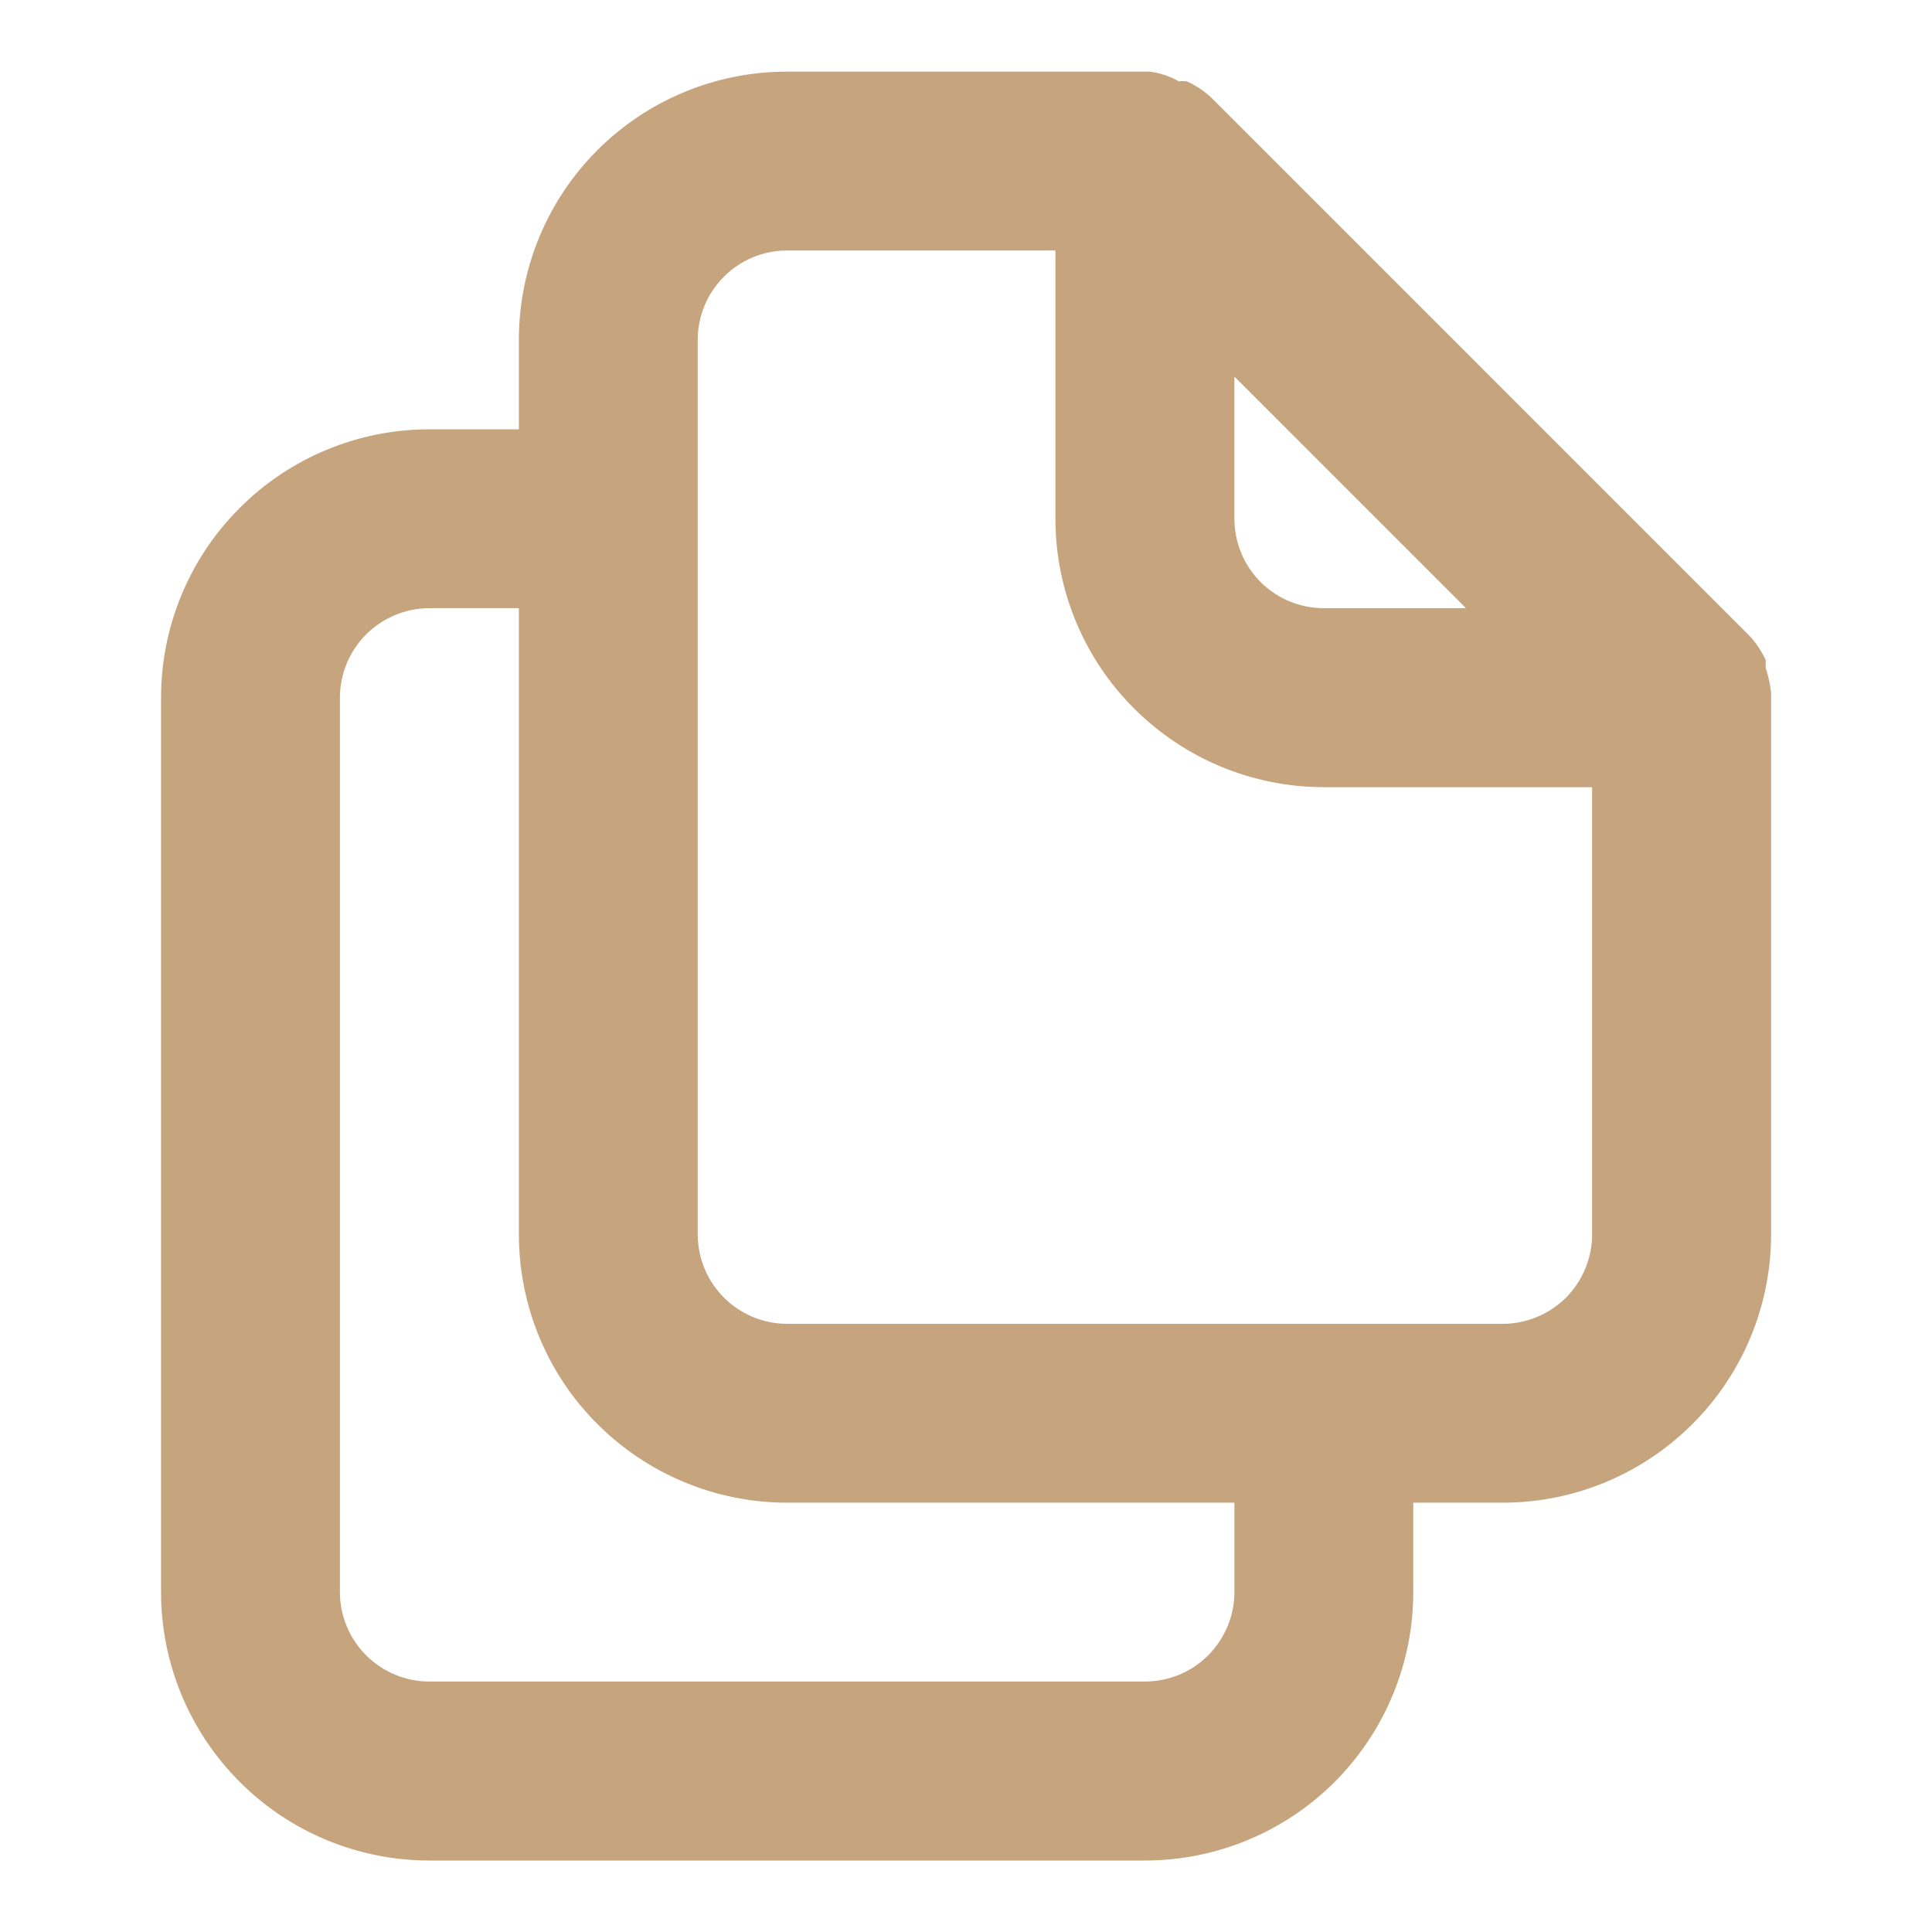 <svg width="14" height="14" viewBox="0 0 14 14" fill="none" xmlns="http://www.w3.org/2000/svg">
<path d="M12.834 5.017C12.827 4.957 12.814 4.898 12.795 4.842V4.783C12.764 4.716 12.723 4.655 12.672 4.602L8.783 0.713C8.73 0.662 8.668 0.62 8.601 0.59C8.582 0.587 8.562 0.587 8.543 0.59C8.477 0.552 8.404 0.528 8.329 0.519H5.704C5.188 0.519 4.694 0.723 4.329 1.088C3.964 1.453 3.76 1.947 3.76 2.463V3.111H3.111C2.596 3.111 2.101 3.316 1.737 3.681C1.372 4.045 1.167 4.54 1.167 5.056V11.537C1.167 12.053 1.372 12.547 1.737 12.912C2.101 13.277 2.596 13.482 3.111 13.482H8.297C8.812 13.482 9.307 13.277 9.672 12.912C10.036 12.547 10.241 12.053 10.241 11.537V10.889H10.889C11.405 10.889 11.899 10.684 12.264 10.319C12.629 9.955 12.834 9.46 12.834 8.944V5.017ZM8.945 2.729L10.623 4.407H9.593C9.421 4.407 9.256 4.339 9.135 4.218C9.013 4.096 8.945 3.931 8.945 3.759V2.729ZM8.945 11.537C8.945 11.709 8.876 11.874 8.755 11.995C8.633 12.117 8.469 12.185 8.297 12.185H3.111C2.94 12.185 2.775 12.117 2.653 11.995C2.532 11.874 2.463 11.709 2.463 11.537V5.056C2.463 4.884 2.532 4.719 2.653 4.597C2.775 4.476 2.94 4.407 3.111 4.407H3.76V8.944C3.76 9.46 3.964 9.955 4.329 10.319C4.694 10.684 5.188 10.889 5.704 10.889H8.945V11.537ZM11.537 8.944C11.537 9.116 11.469 9.281 11.348 9.403C11.226 9.524 11.061 9.593 10.889 9.593H5.704C5.532 9.593 5.367 9.524 5.246 9.403C5.124 9.281 5.056 9.116 5.056 8.944V2.463C5.056 2.291 5.124 2.126 5.246 2.005C5.367 1.883 5.532 1.815 5.704 1.815H7.648V3.759C7.648 4.275 7.853 4.77 8.218 5.134C8.583 5.499 9.077 5.704 9.593 5.704H11.537V8.944Z" fill="#C5A47E"/>
</svg>
